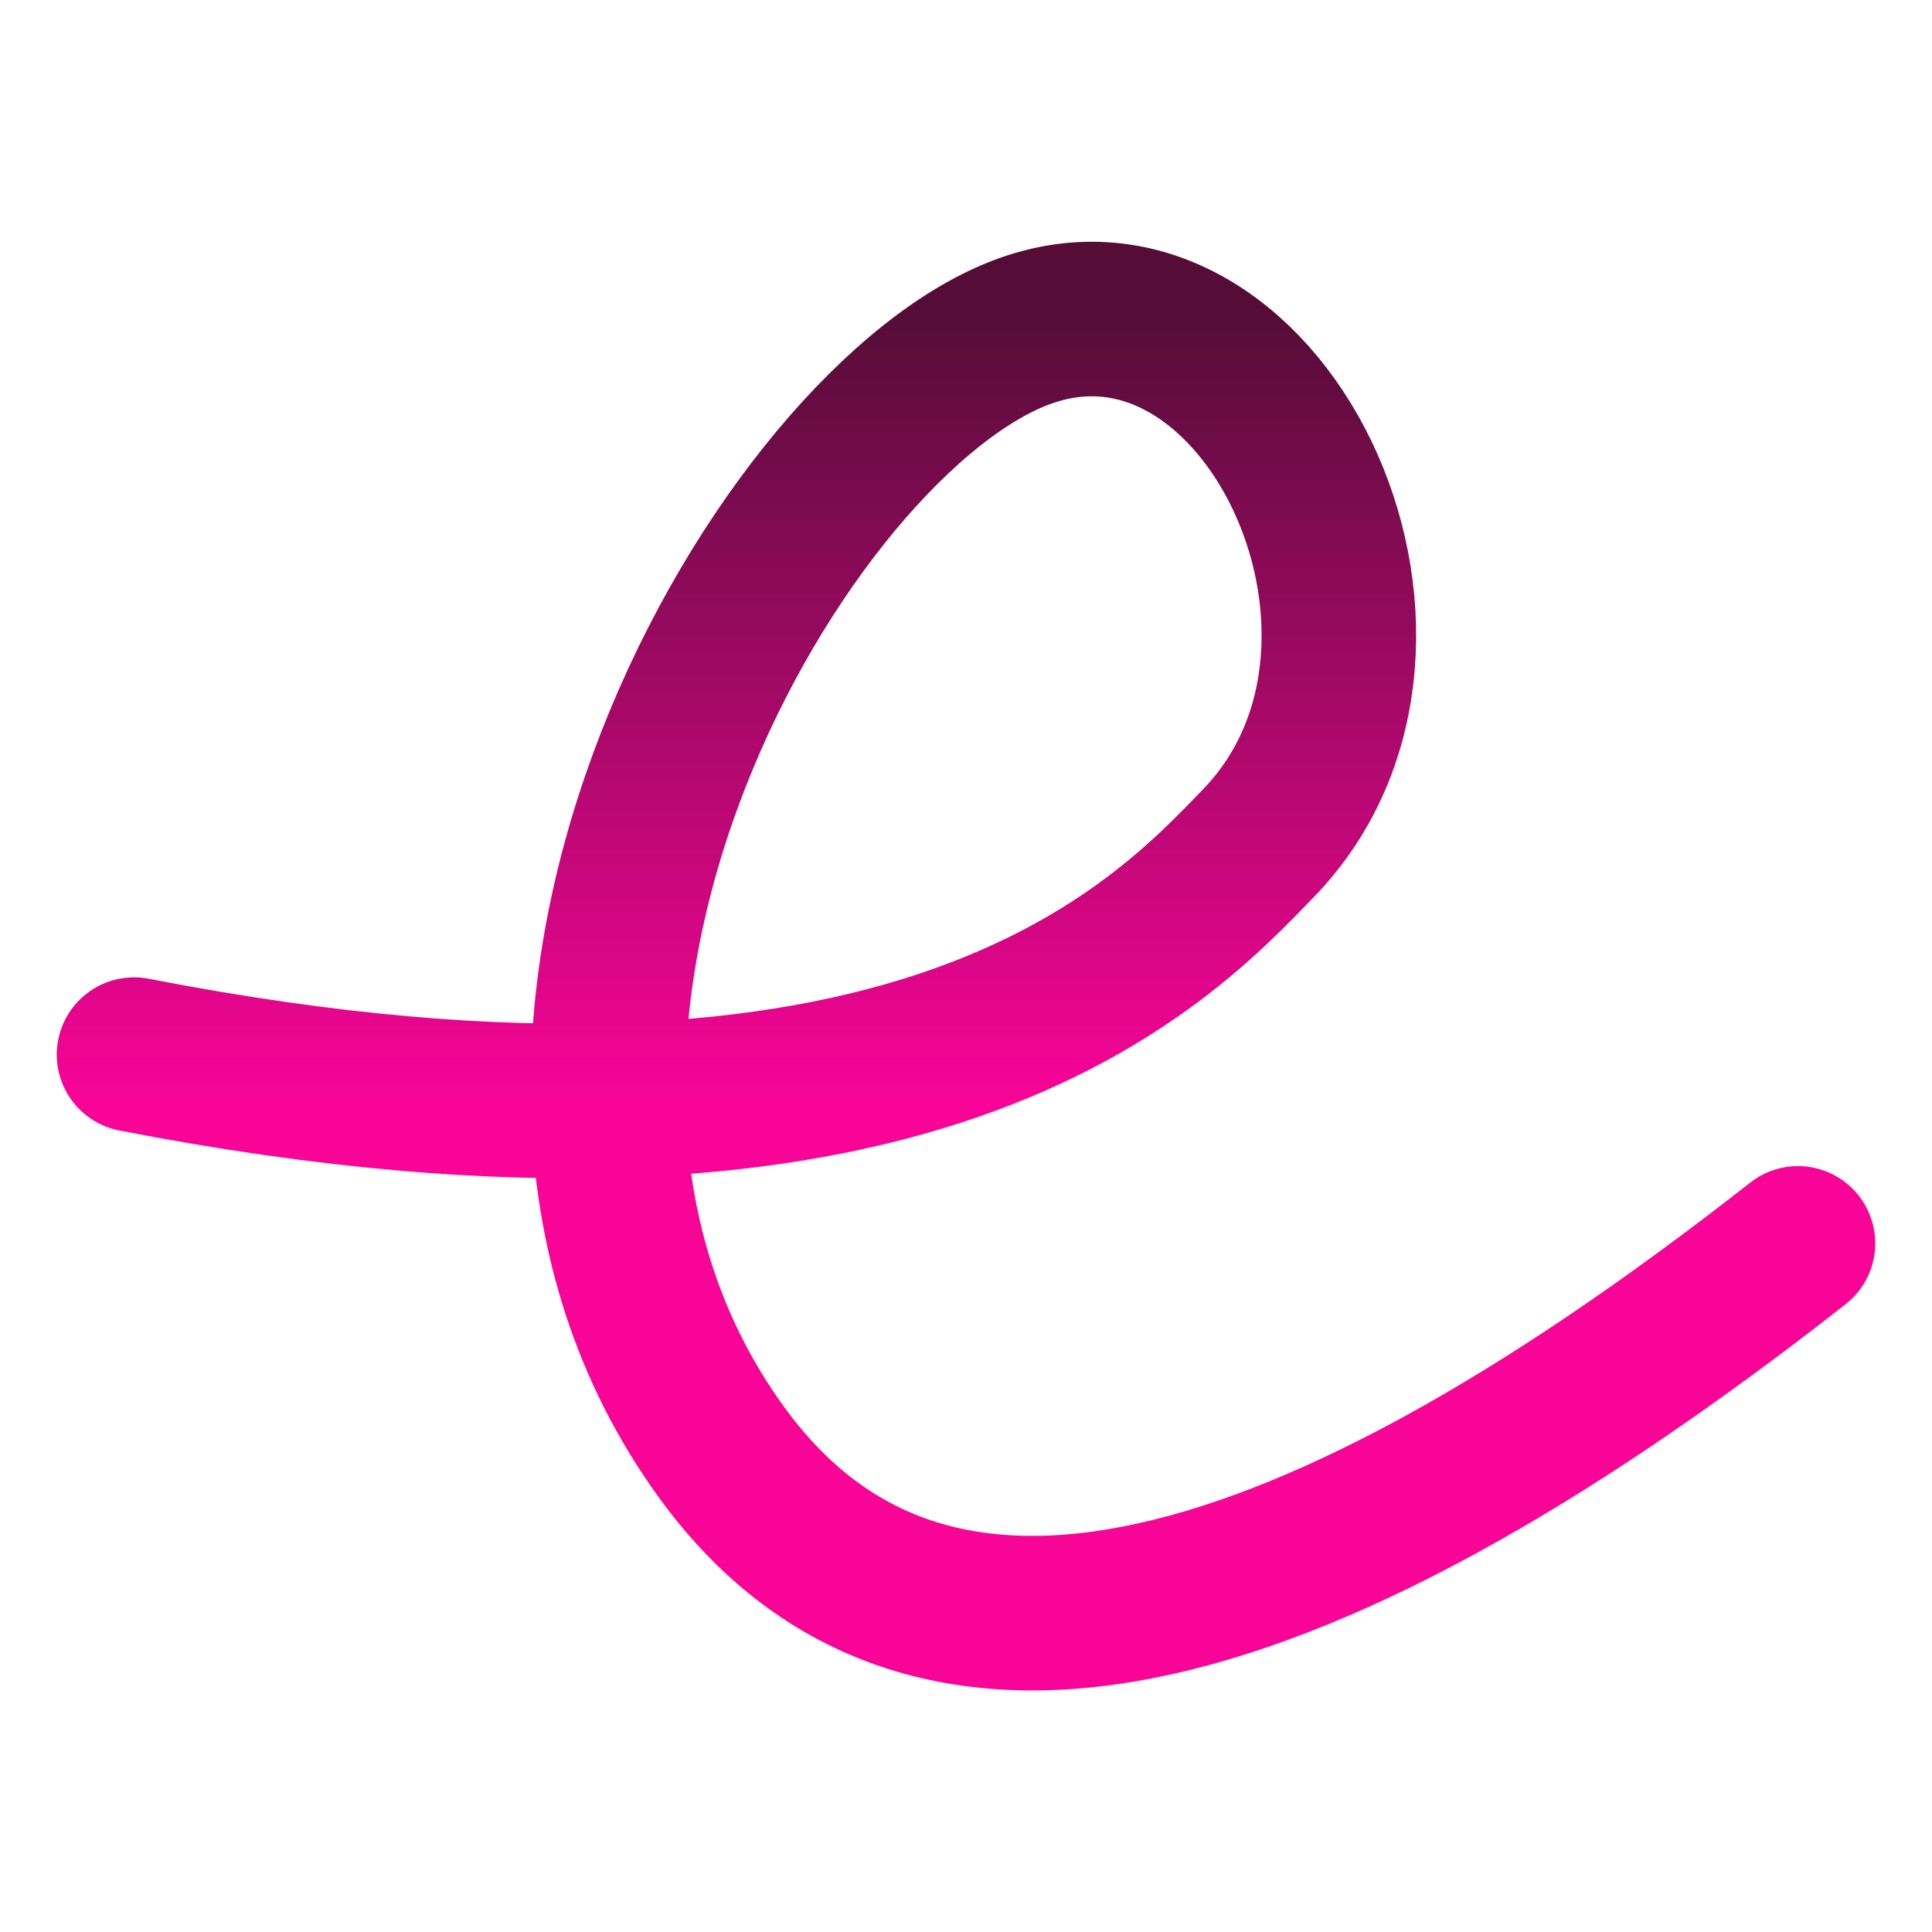 <svg width="100" height="100" viewBox="0 0 100 100" fill="none" xmlns="http://www.w3.org/2000/svg">
<path d="M6.938 54.587C47.444 62.468 60.105 48.864 65.167 43.611C75.292 33.105 65.167 12.085 52.507 17.344C39.856 22.587 22.125 54.118 37.321 75.133C47.444 89.142 66.029 85.554 93.062 64.357" stroke="url(#paint0_linear_122_1191)" stroke-width="8" stroke-linecap="round" stroke-linejoin="round"/>
<defs>
<linearGradient id="paint0_linear_122_1191" x1="50" y1="16.513" x2="50" y2="83.496" gradientUnits="userSpaceOnUse">
<stop stop-color="#550D38"/>
<stop offset="0.604" stop-color="#F80497"/>
</linearGradient>
</defs>
</svg>
